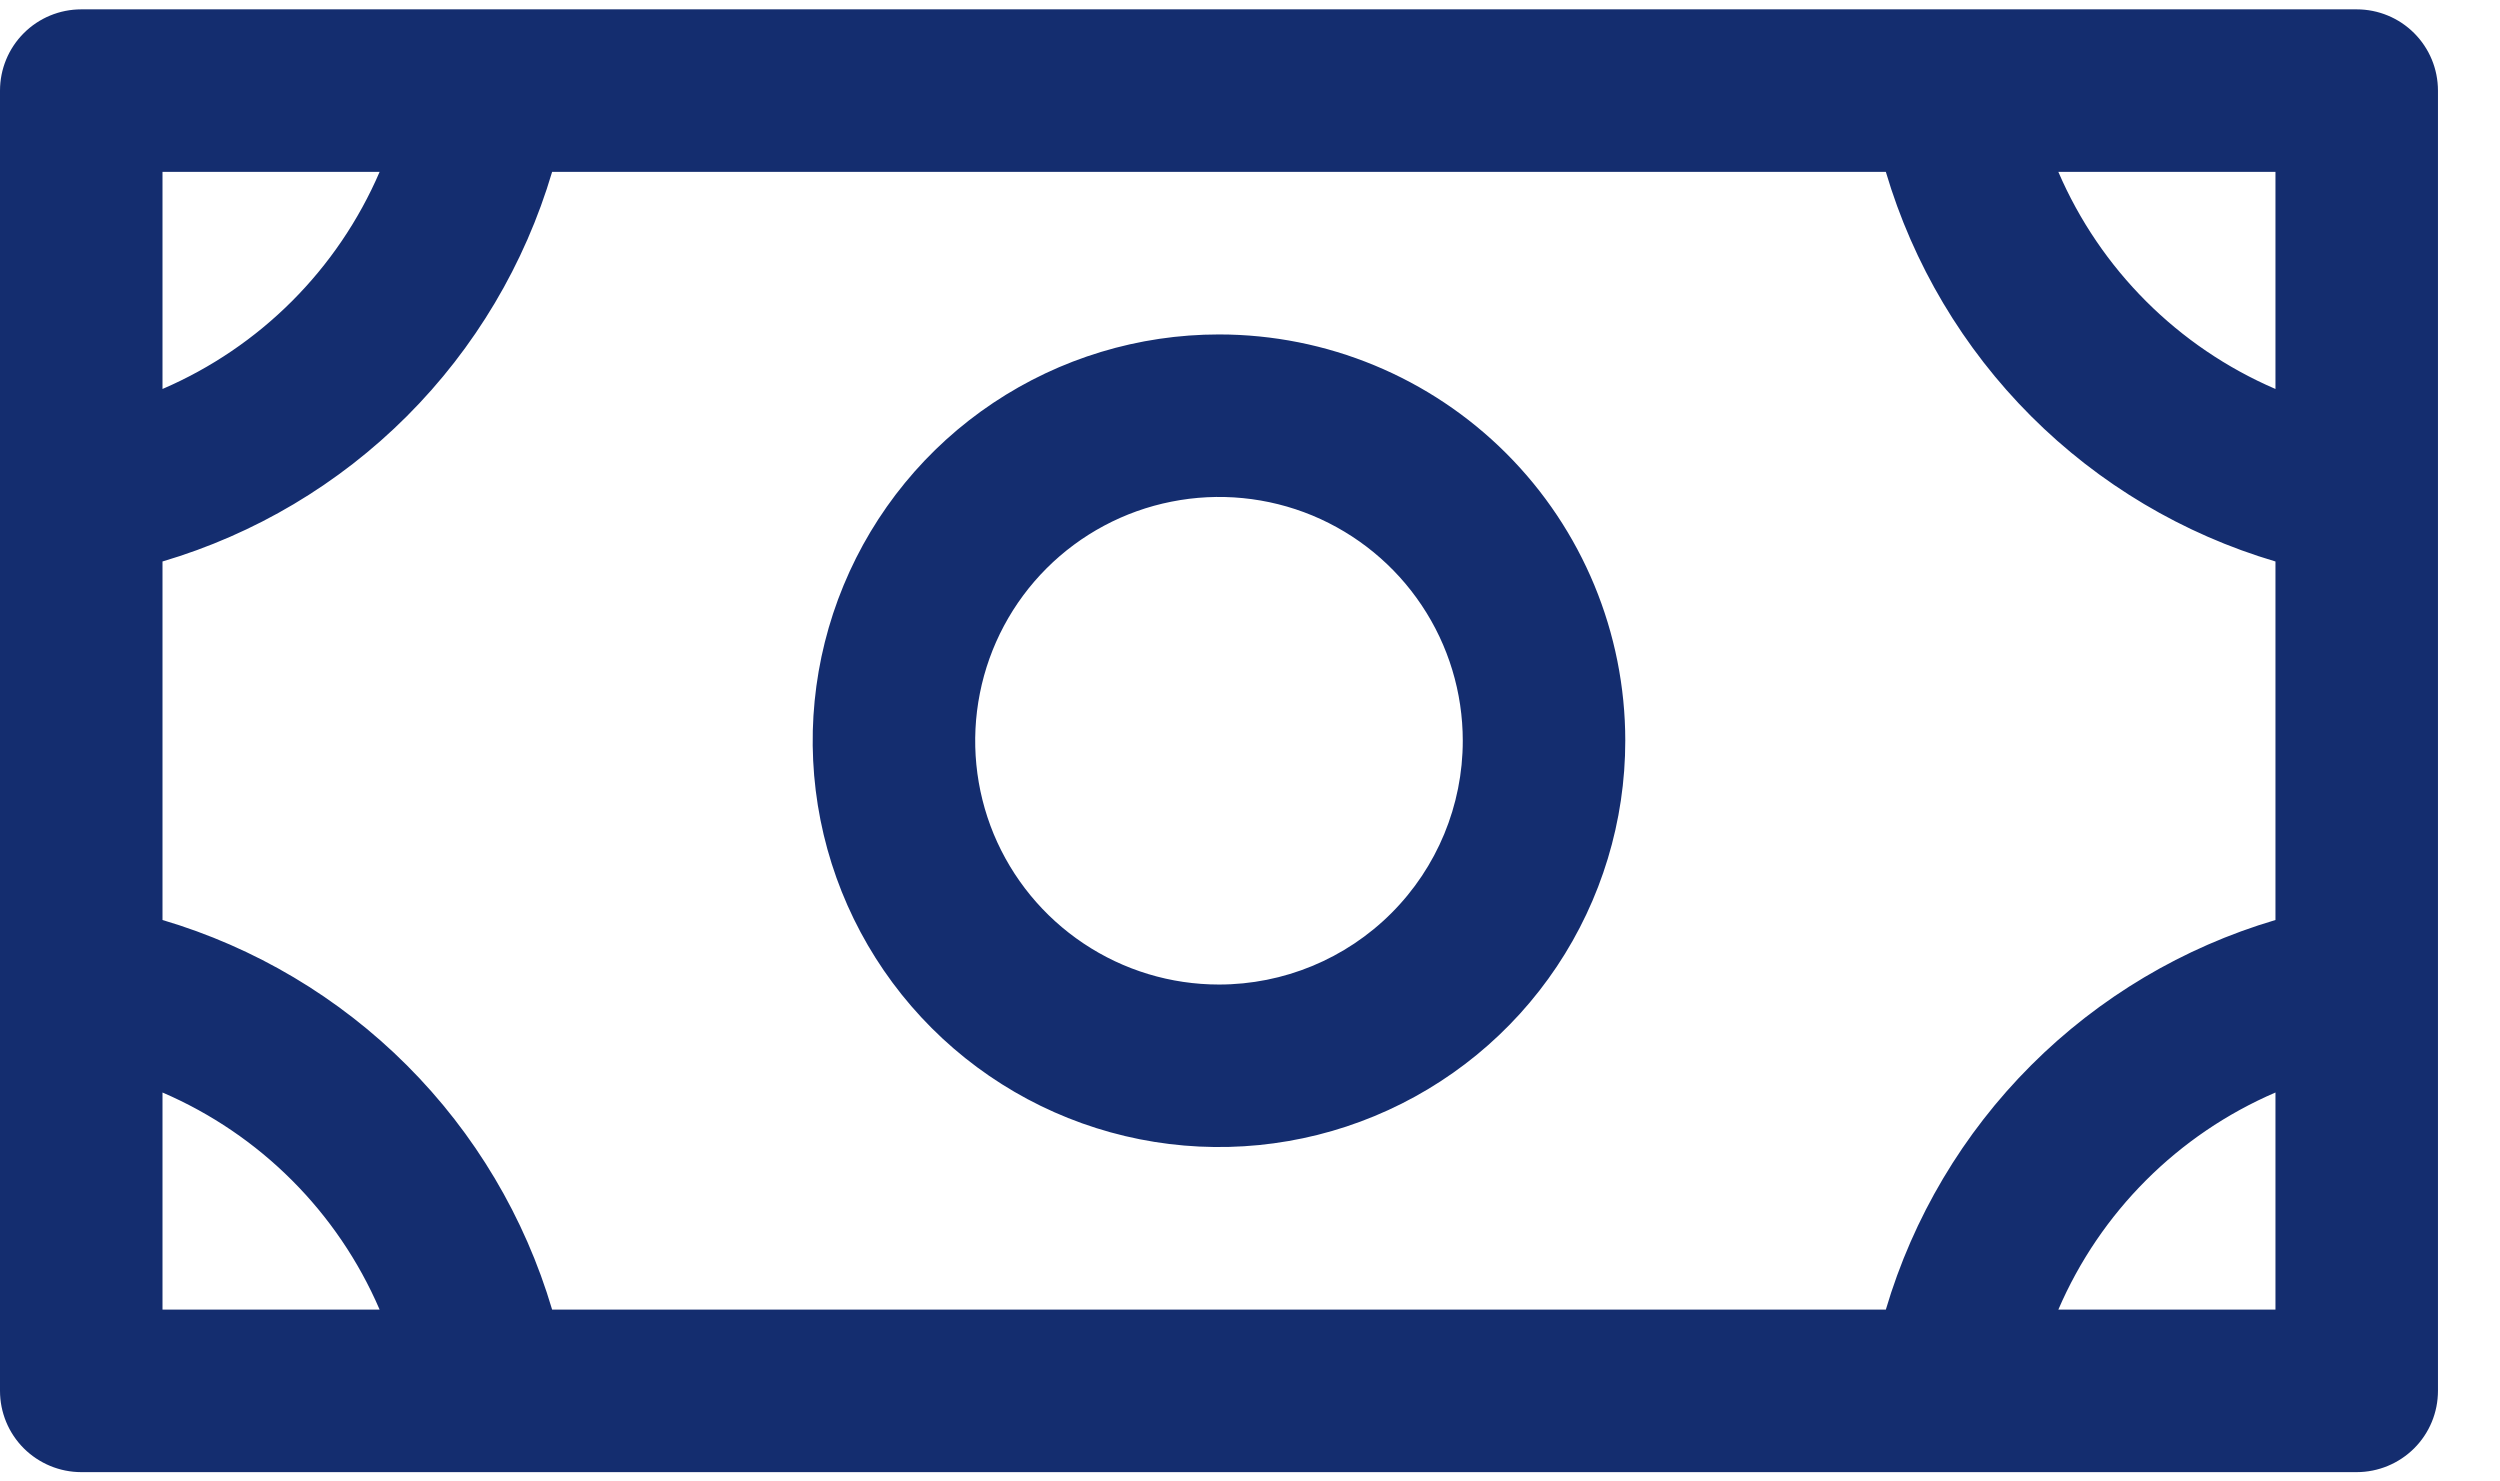<svg width="27" height="16" viewBox="0 0 27 16" fill="none" xmlns="http://www.w3.org/2000/svg">
<path d="M13.165 3.612C12.297 3.612 11.449 3.869 10.727 4.351C10.005 4.833 9.443 5.519 9.111 6.321C8.779 7.123 8.692 8.005 8.861 8.856C9.03 9.707 9.448 10.489 10.062 11.103C10.676 11.717 11.458 12.135 12.309 12.304C13.16 12.473 14.043 12.386 14.844 12.054C15.646 11.722 16.332 11.16 16.814 10.438C17.296 9.716 17.553 8.868 17.553 8C17.553 6.836 17.091 5.72 16.268 4.897C15.445 4.074 14.329 3.612 13.165 3.612ZM13.165 10.633C12.644 10.633 12.135 10.479 11.702 10.189C11.269 9.9 10.932 9.489 10.732 9.008C10.533 8.526 10.481 7.997 10.583 7.486C10.684 6.976 10.935 6.506 11.303 6.138C11.671 5.77 12.141 5.519 12.651 5.418C13.162 5.316 13.691 5.368 14.173 5.567C14.654 5.767 15.065 6.104 15.354 6.537C15.644 6.97 15.798 7.479 15.798 8C15.798 8.698 15.521 9.368 15.027 9.862C14.533 10.356 13.863 10.633 13.165 10.633ZM25.452 0.101H0.878C0.645 0.101 0.422 0.193 0.257 0.358C0.092 0.523 0 0.746 0 0.979V15.021C0 15.254 0.092 15.477 0.257 15.642C0.422 15.806 0.645 15.899 0.878 15.899H25.452C25.685 15.899 25.908 15.806 26.073 15.642C26.238 15.477 26.33 15.254 26.33 15.021V0.979C26.33 0.746 26.238 0.523 26.073 0.358C25.908 0.193 25.685 0.101 25.452 0.101ZM20.367 14.144H5.963C5.668 13.147 5.129 12.24 4.394 11.505C3.659 10.77 2.752 10.231 1.755 9.936V6.064C2.752 5.769 3.659 5.23 4.394 4.495C5.129 3.76 5.668 2.853 5.963 1.856H20.367C20.662 2.853 21.201 3.76 21.936 4.495C22.671 5.23 23.578 5.769 24.575 6.064V9.936C23.578 10.231 22.671 10.77 21.936 11.505C21.201 12.24 20.662 13.147 20.367 14.144ZM24.575 4.201C23.522 3.748 22.683 2.909 22.23 1.856H24.575V4.201ZM4.1 1.856C3.647 2.909 2.808 3.748 1.755 4.201V1.856H4.1ZM1.755 11.799C2.808 12.252 3.647 13.091 4.1 14.144H1.755V11.799ZM22.23 14.144C22.683 13.091 23.522 12.252 24.575 11.799V14.144H22.23Z" fill="#142D6F"/>
</svg>
